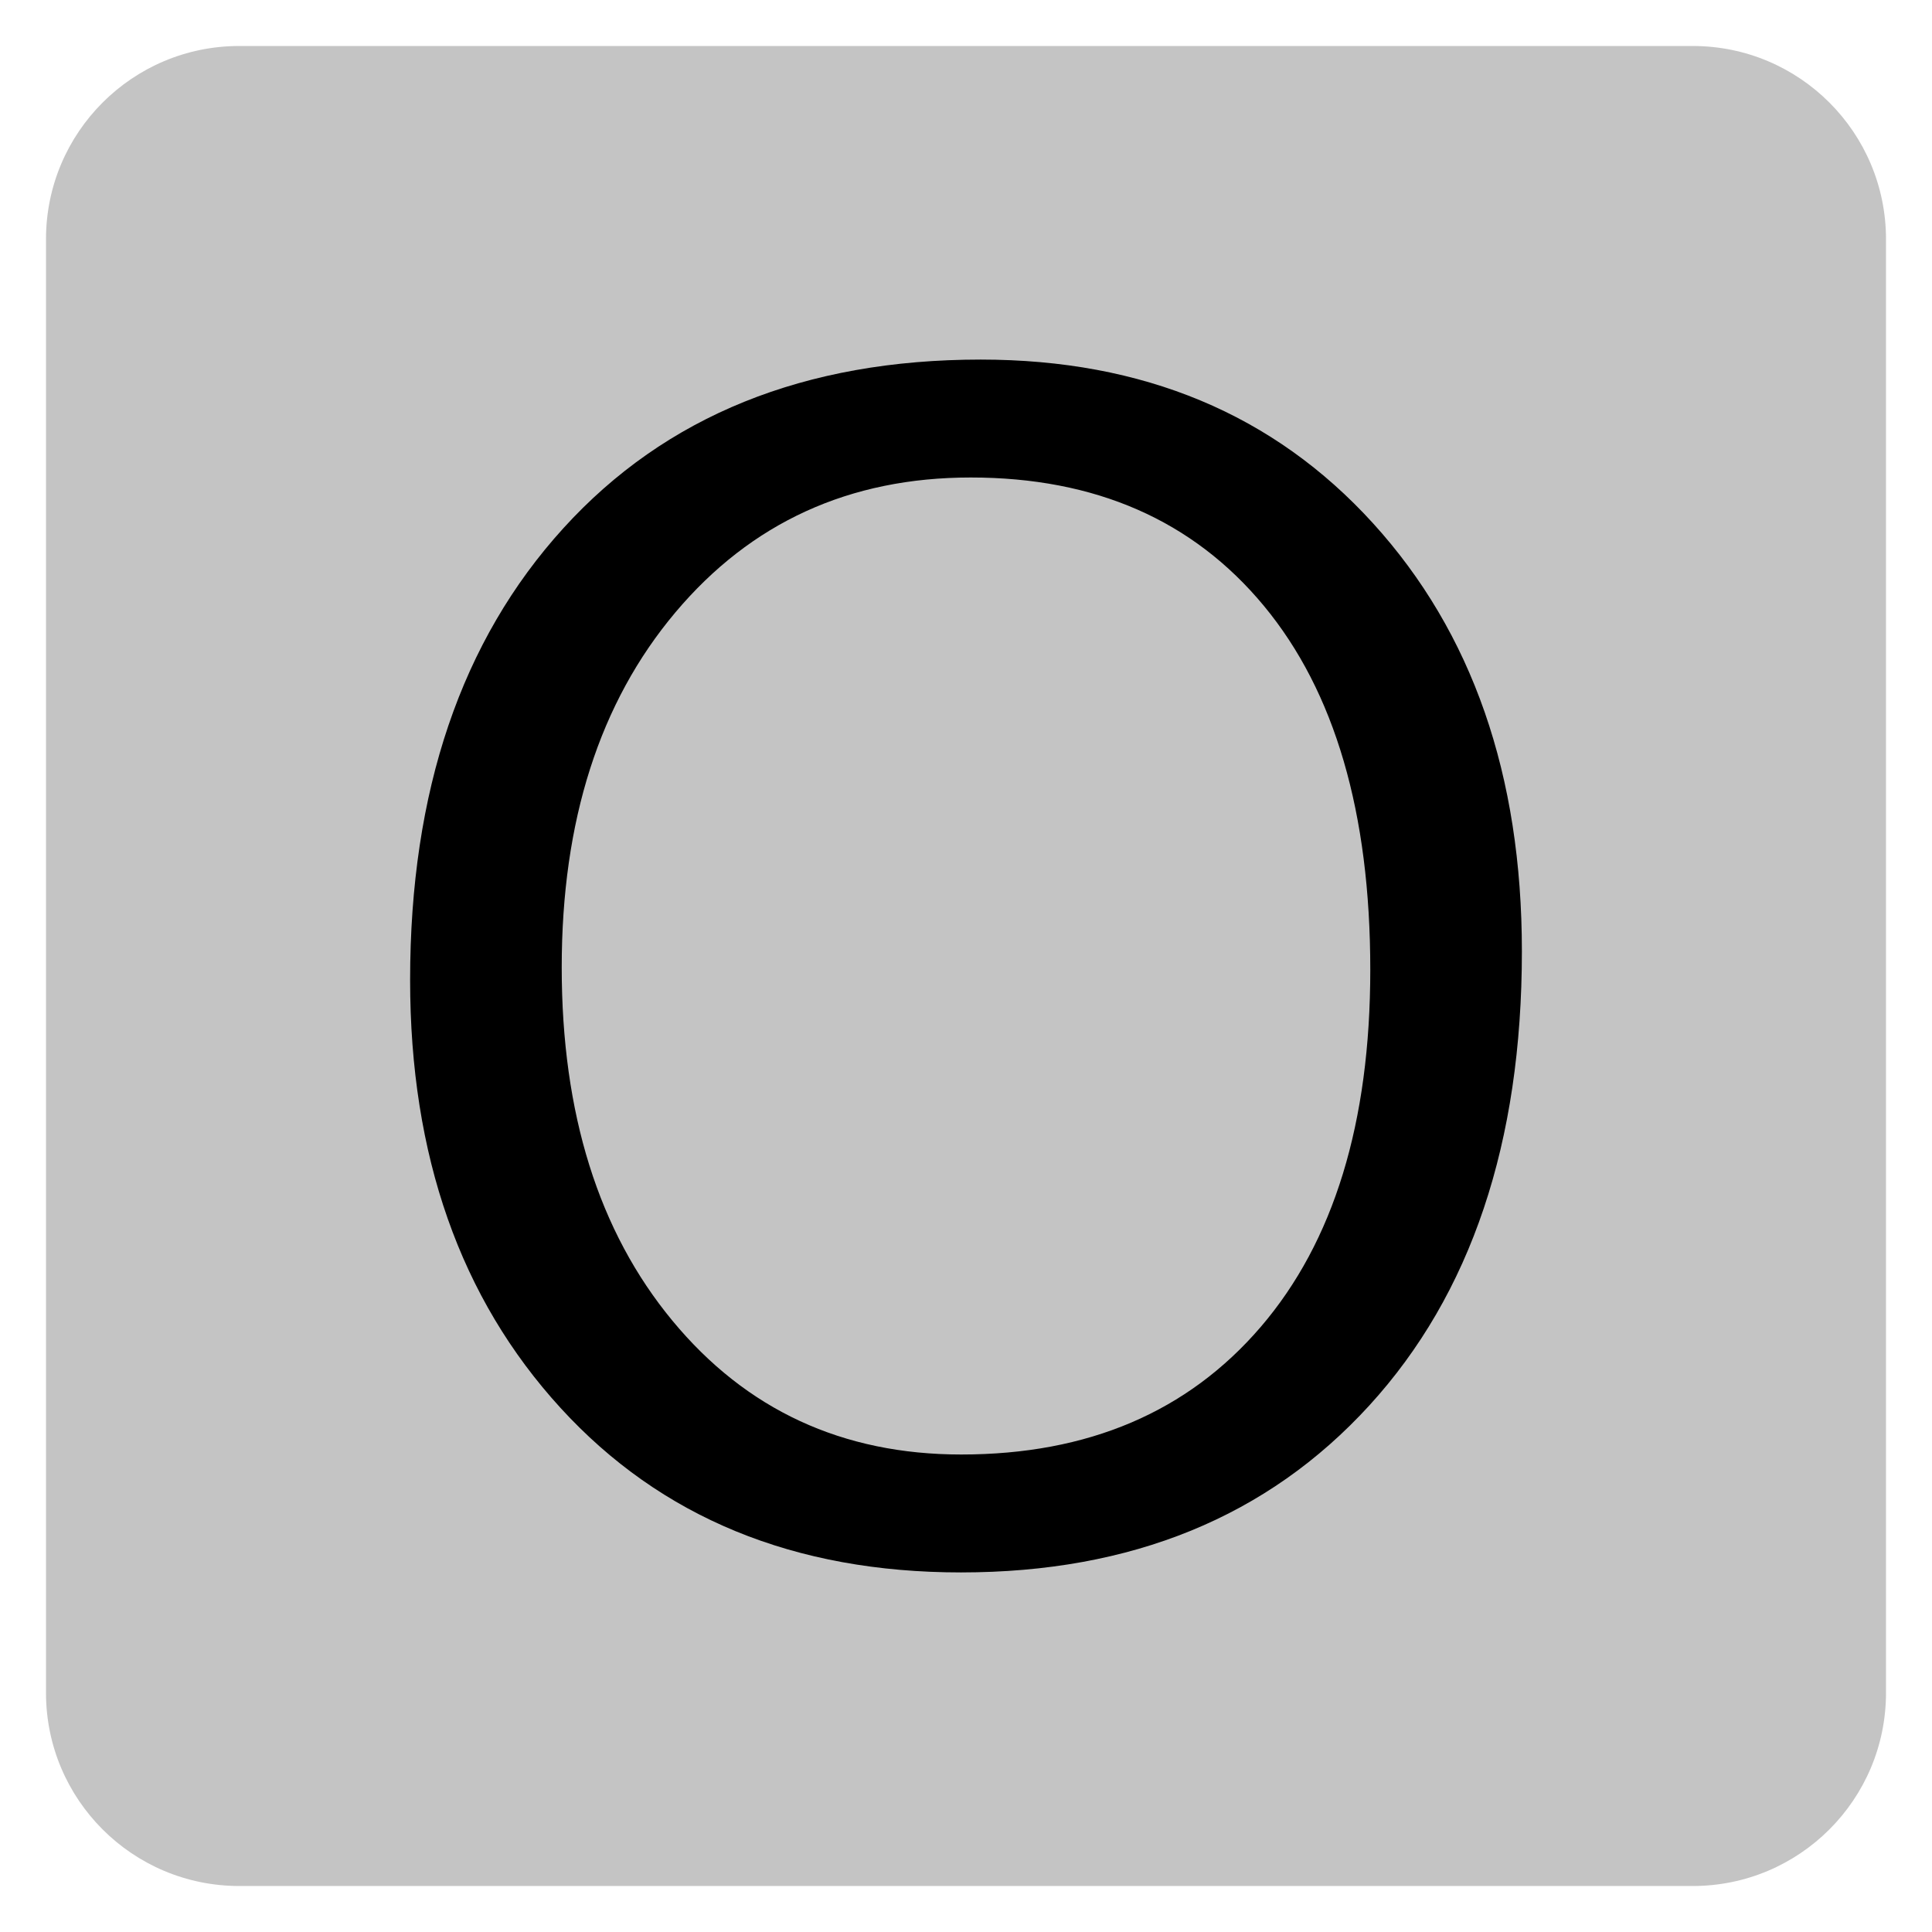﻿<?xml version="1.0" encoding="utf-8"?>
<!DOCTYPE svg PUBLIC "-//W3C//DTD SVG 1.1//EN" "http://www.w3.org/Graphics/SVG/1.1/DTD/svg11.dtd">
<svg xmlns="http://www.w3.org/2000/svg" xmlns:xlink="http://www.w3.org/1999/xlink" version="1.1" baseProfile="full" width="420" height="420" viewBox="0 0 420.00 420.00" enable-background="new 0 0 420.00 420.00" xml:space="preserve">
	<path fill="#C4C4C4" fill-opacity="1" stroke-width="10" stroke-linejoin="round" d="M 52,10L 368,10C 391.196,10 410,28.804 410,52L 410,368C 410,391.196 391.196,410 368,410L 52,410C 28.804,410 10,391.196 10,368L 10,52C 10,28.804 28.804,10 52,10 Z "/>
	<g>
		<path fill="#000000" fill-opacity="1" stroke-linejoin="round" d="M 208.913,341.831C 172.675,341.831 143.655,329.91 121.855,306.07C 100.055,282.229 89.155,251.216 89.155,213.033C 89.155,171.988 100.265,139.25 122.485,114.817C 144.704,90.385 174.944,78.169 213.204,78.169C 248.489,78.169 276.917,90.032 298.488,113.759C 320.059,137.485 330.845,168.498 330.845,206.796C 330.845,248.413 319.792,281.323 297.687,305.526C 275.582,329.729 245.99,341.831 208.913,341.831 Z M 211.03,103.803C 184.671,103.803 163.262,113.587 146.802,133.156C 130.343,152.724 122.113,178.435 122.113,210.286C 122.113,242.099 130.133,267.705 146.173,287.102C 162.213,306.499 183.146,316.197 208.97,316.197C 236.511,316.197 258.216,306.947 274.085,288.446C 289.953,269.946 297.887,244.064 297.887,210.801C 297.887,176.699 290.182,150.34 274.771,131.725C 259.36,113.11 238.113,103.803 211.03,103.803 Z "/>
	</g>
</svg>

